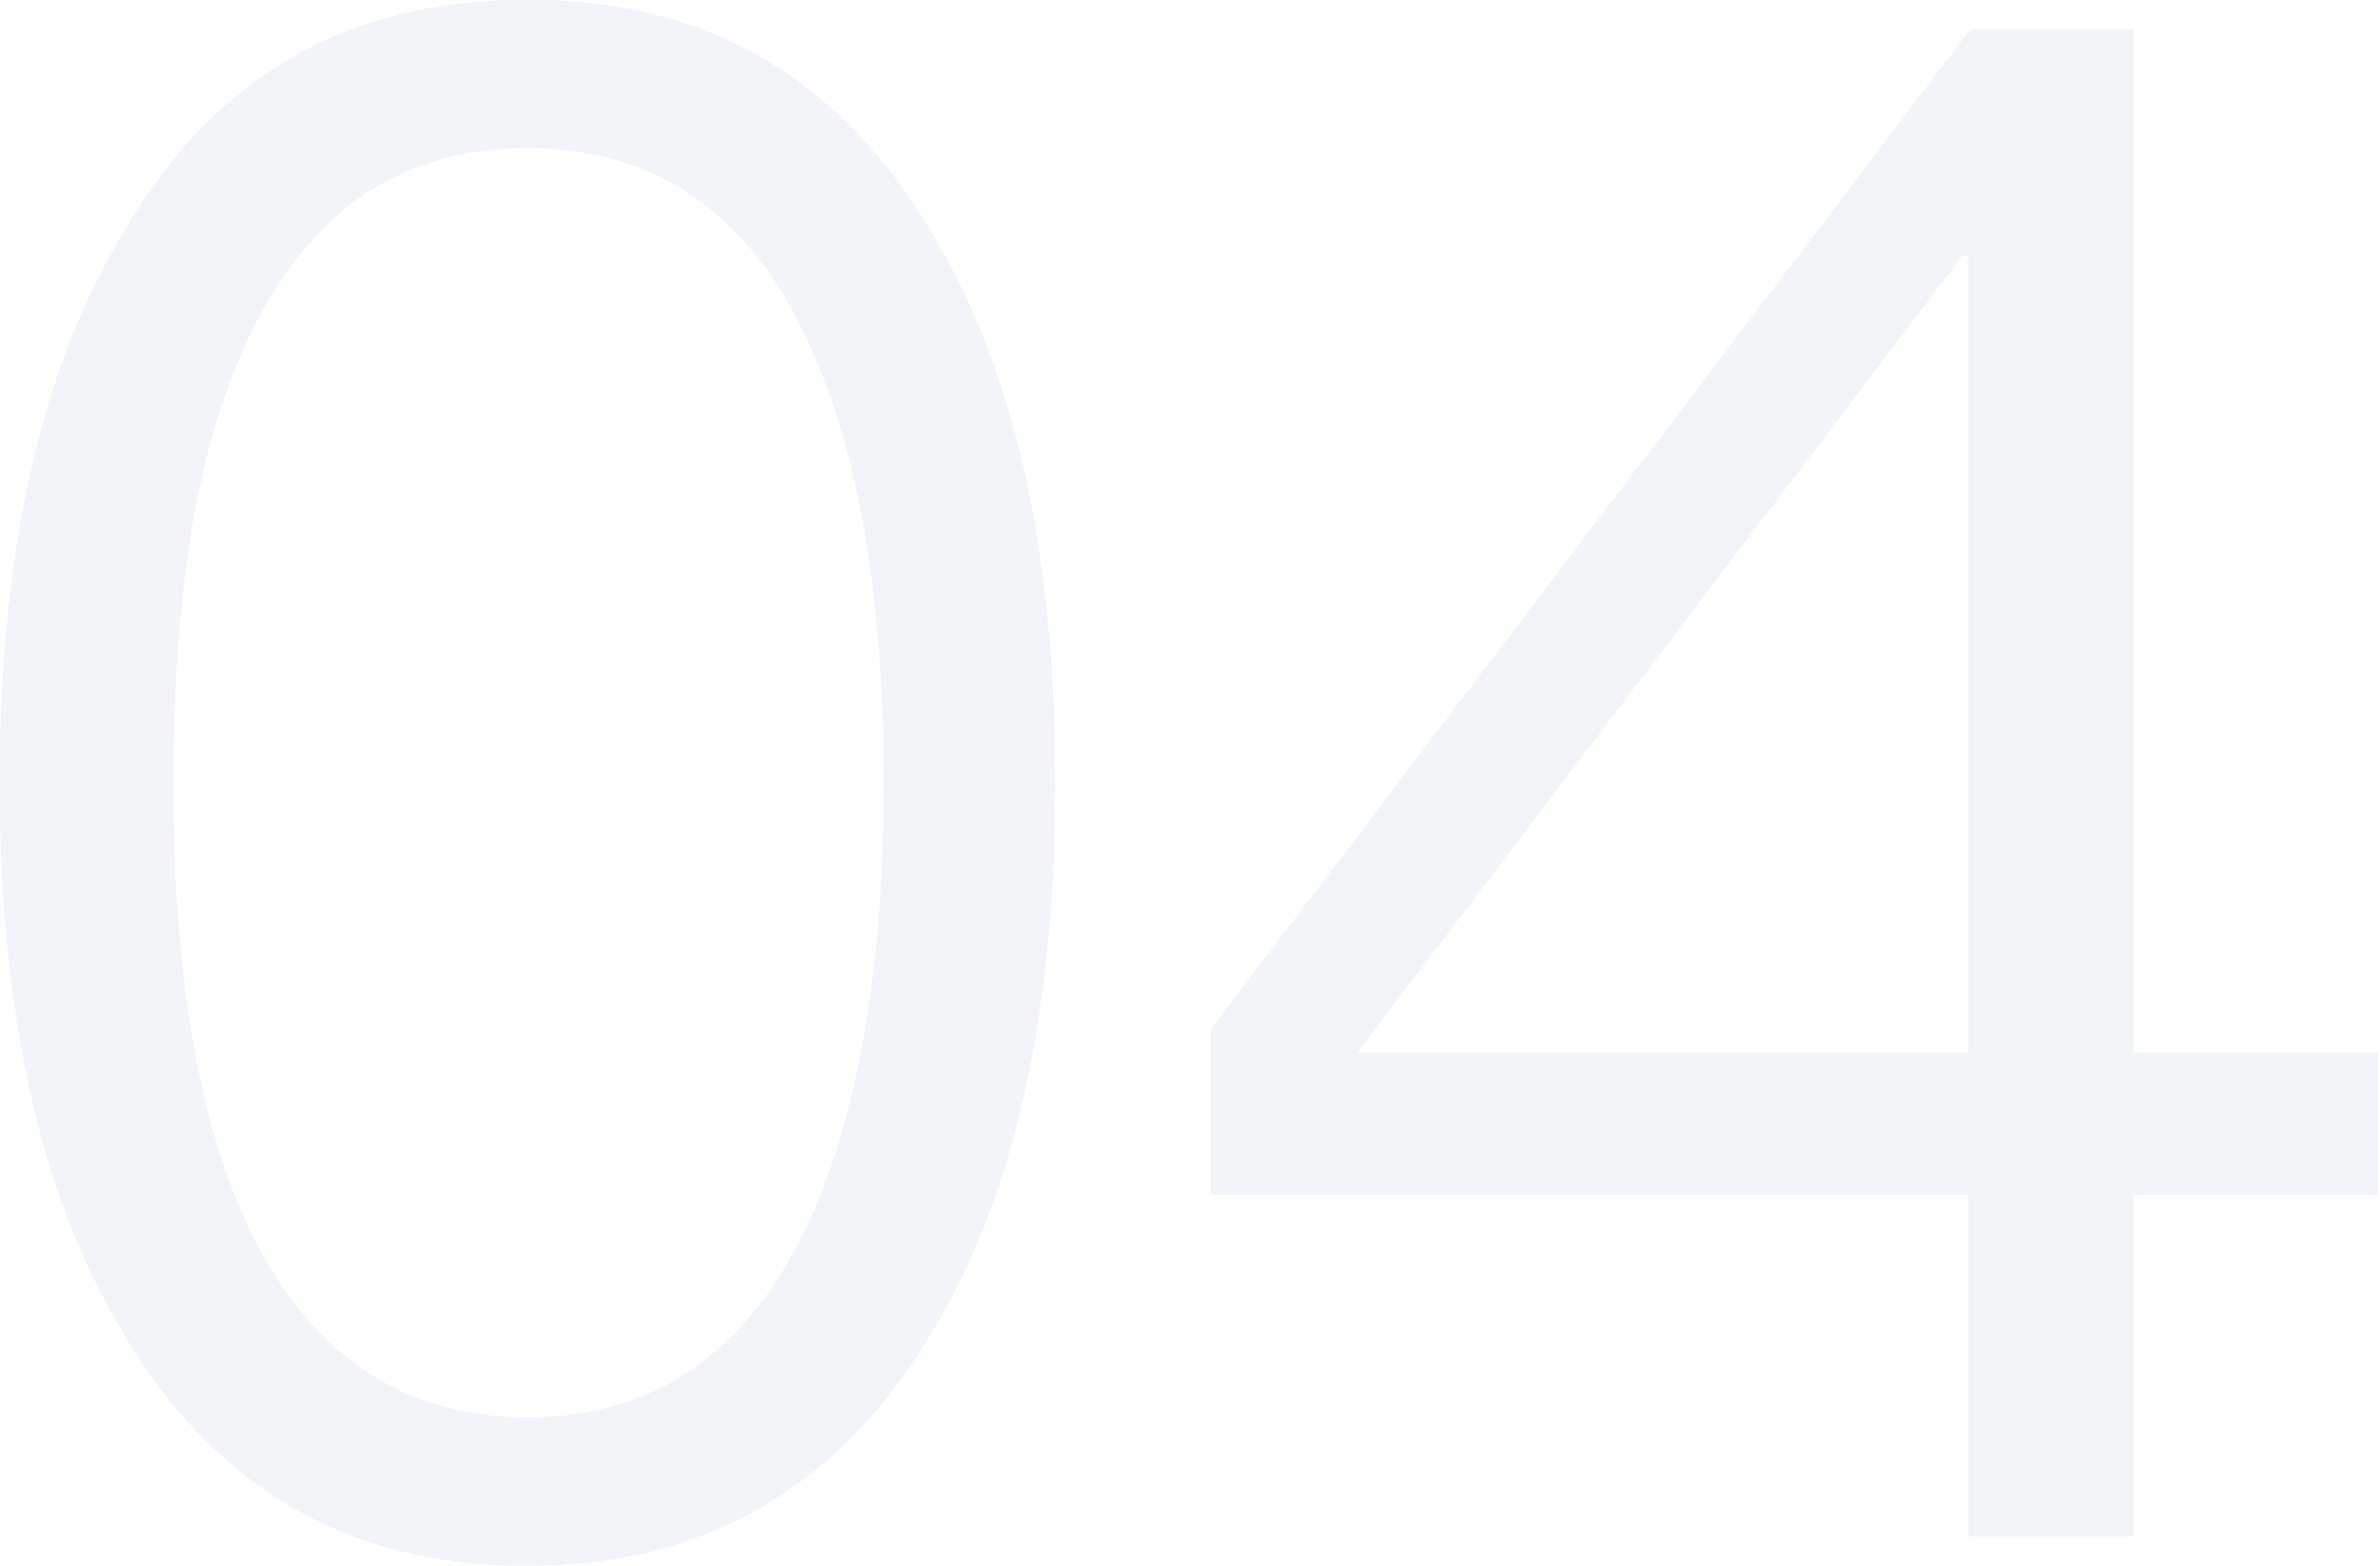 <?xml version="1.0" encoding="UTF-8" standalone="no"?>
<svg width="564px" height="371px" viewBox="0 0 564 371" version="1.1" xmlns="http://www.w3.org/2000/svg" xmlns:xlink="http://www.w3.org/1999/xlink">
    <!-- Generator: Sketch 50.2 (55047) - http://www.bohemiancoding.com/sketch -->
    <title>04</title>
    <desc>Created with Sketch.</desc>
    <defs>
        <path d="M1124,2494 C1166.5,2494 1198.5,2512.5 1220.5,2550.5 C1239.5,2582.5 1249,2625.5 1249,2679.5 C1249,2733.5 1239.5,2776.5 1220.5,2808.5 C1198.5,2846 1166.5,2865 1124,2865 C1081,2865 1049,2846 1027.5,2808.5 C1008.5,2776.5 999,2733.5 999,2679.5 C999,2625.5 1008.5,2582.5 1027.5,2550.5 C1049,2512.5 1081,2494 1124,2494 Z M1124,2529 C1092,2529 1069,2546 1055,2580.5 C1045,2604.5 1040,2637.5 1040,2679.5 C1040,2721 1045,2754 1055,2778.5 C1069,2812.5 1092,2830 1124,2830 C1156,2830 1179,2812.5 1193,2778.5 C1203,2754 1208.5,2721 1208.5,2679.5 C1208.5,2637.5 1203,2604.5 1193,2580.5 C1179,2546 1156,2529 1124,2529 Z M1466,2501 L1504.5,2501 L1504.5,2743.5 L1562.5,2743.5 L1562.5,2777 L1504.5,2777 L1504.5,2858 L1465.5,2858 L1465.5,2777 L1286,2777 L1286,2738 L1466,2501 Z M1464,2554.5 L1320.5,2743.5 L1465.5,2743.5 L1465.5,2554.5 L1464,2554.5 Z" id="path-1"></path>
    </defs>
    <g id="官网" stroke="none" stroke-width="1" fill="none" fill-rule="evenodd" opacity="0.1">
        <g id="视频云" transform="translate(-999, -2494)">
            <g id="04">
                <use fill="#000000" xlink:href="#path-1"></use>
                <use fill="#718CB5" xlink:href="#path-1"></use>
            </g>
        </g>
    </g>
</svg>